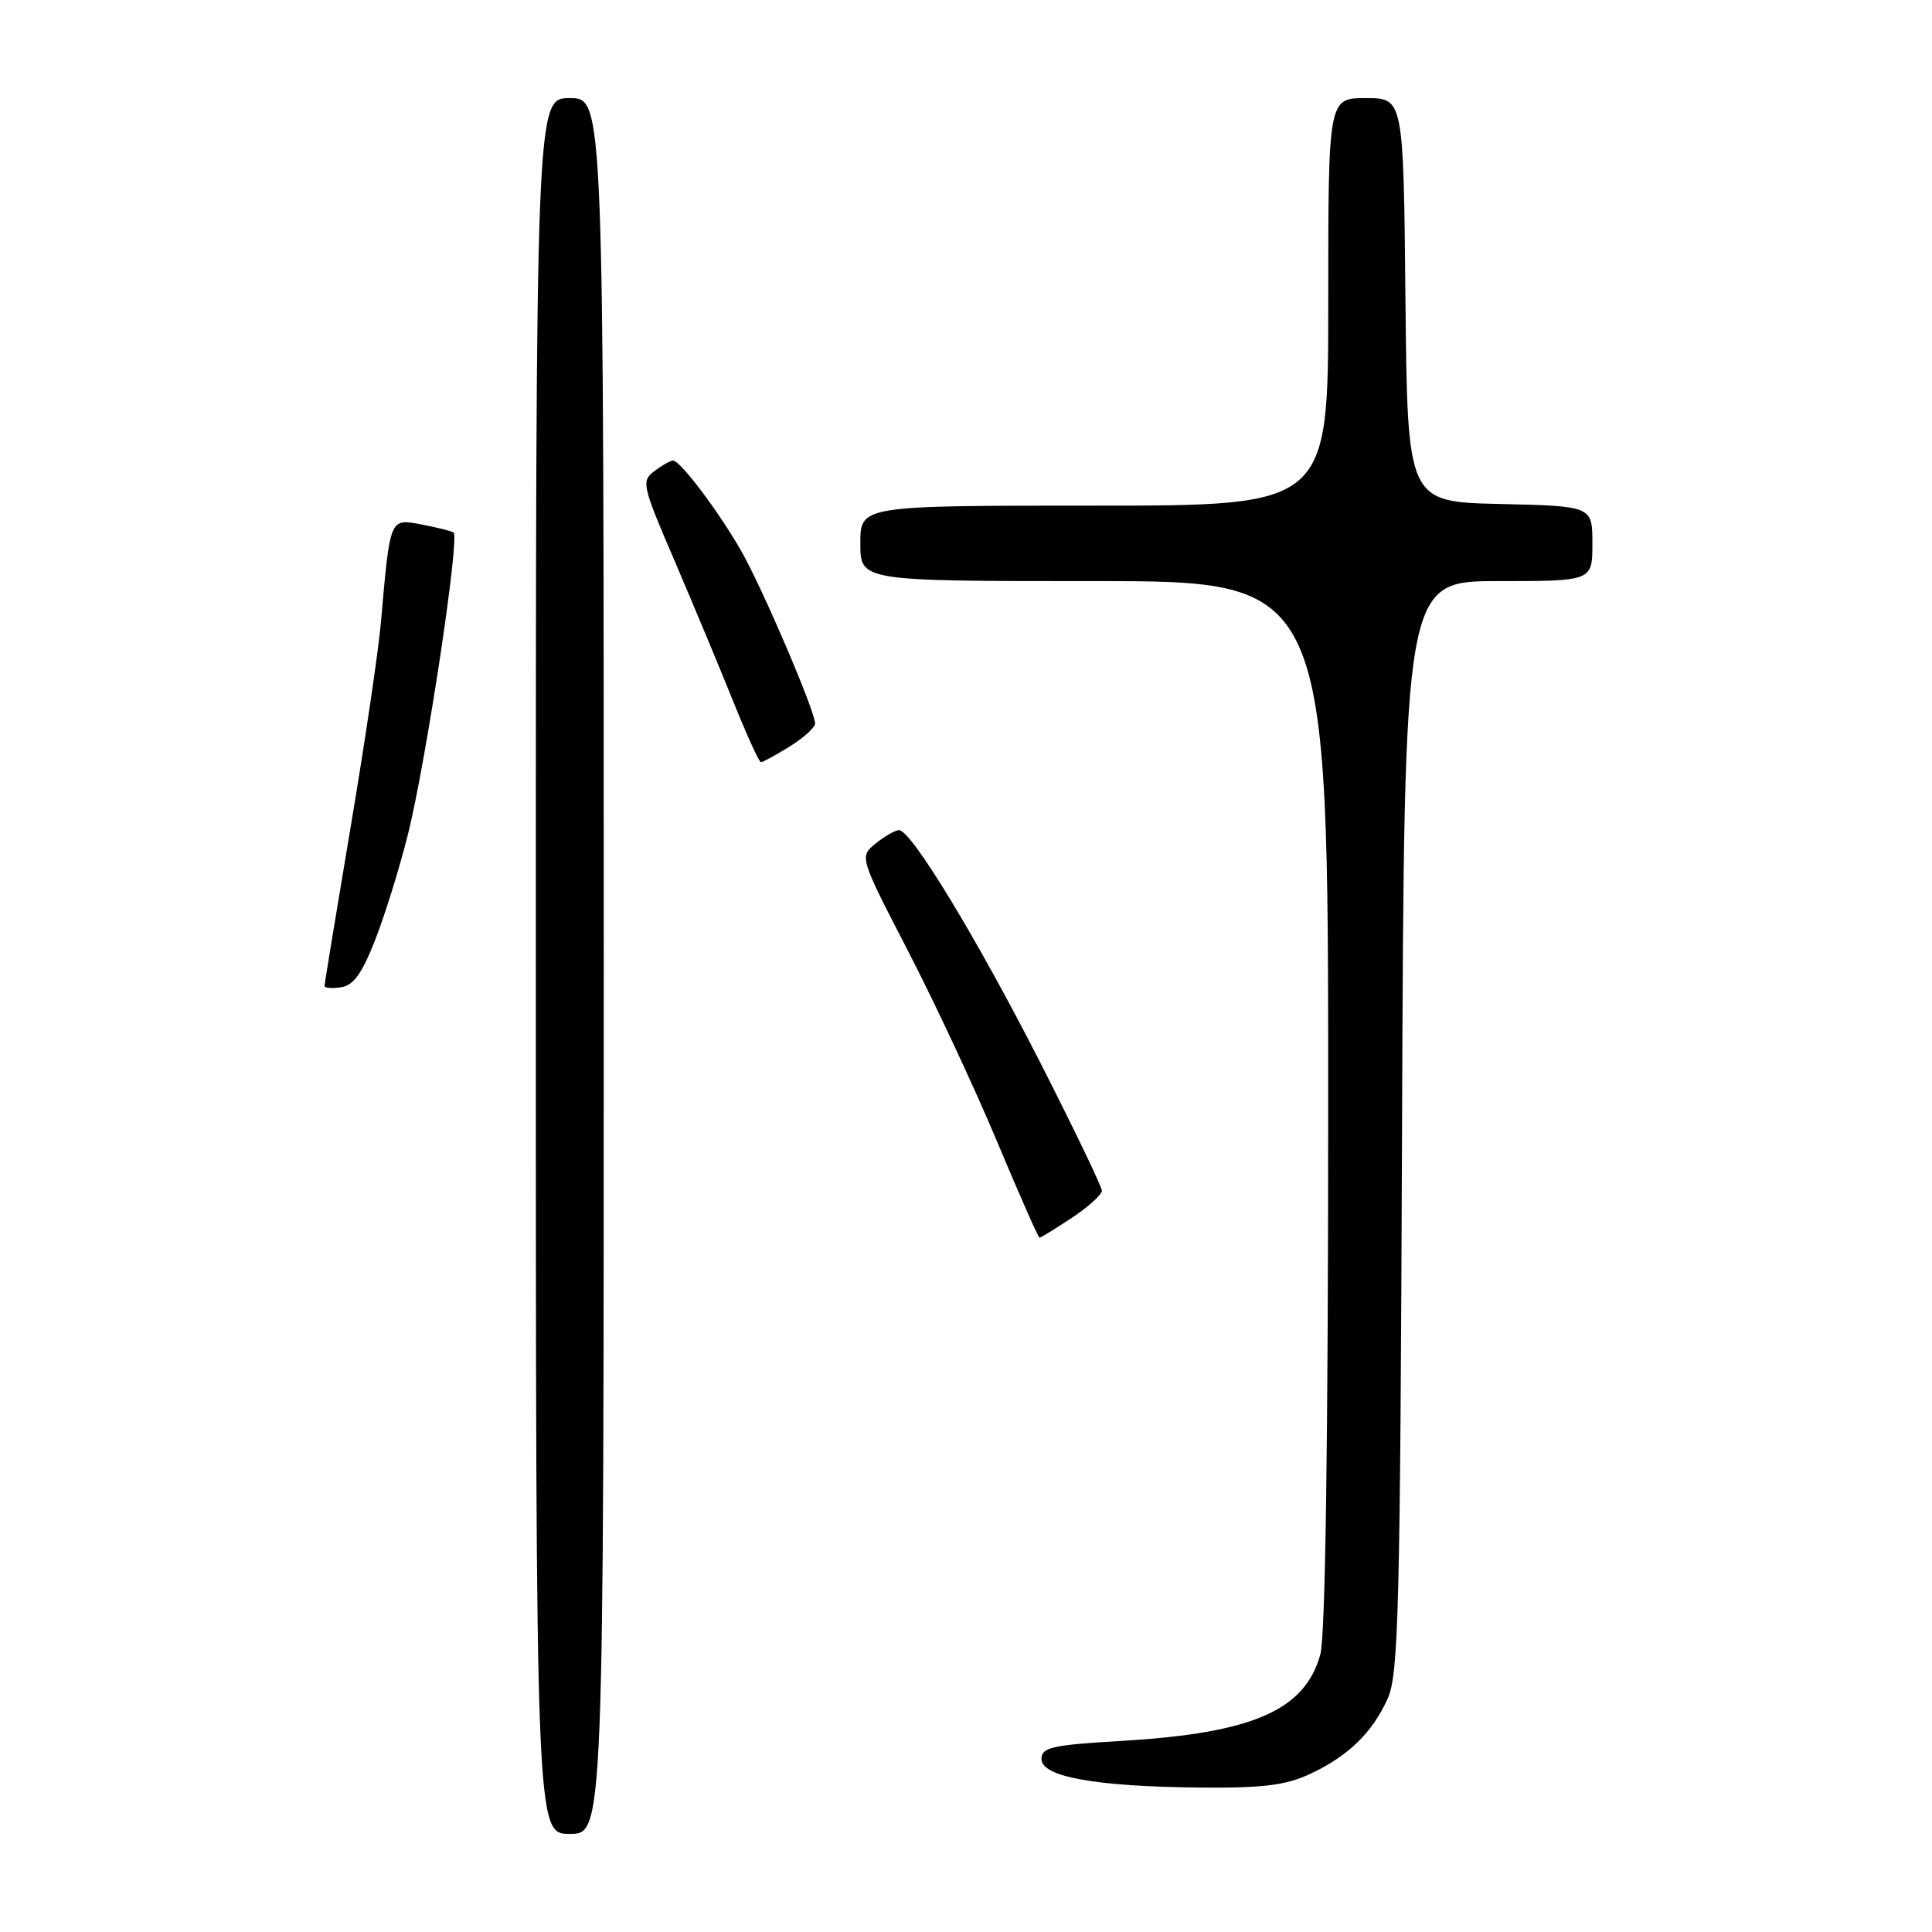 <?xml version="1.0" encoding="UTF-8" standalone="no"?>
<!DOCTYPE svg PUBLIC "-//W3C//DTD SVG 1.1//EN" "http://www.w3.org/Graphics/SVG/1.1/DTD/svg11.dtd" >
<svg xmlns="http://www.w3.org/2000/svg" xmlns:xlink="http://www.w3.org/1999/xlink" version="1.1" viewBox="0 0 256 256">
 <g >
 <path fill="currentColor"
d=" M 80.00 128.00 C 80.00 13.00 80.00 13.00 75.50 13.00 C 71.00 13.00 71.00 13.00 71.00 128.00 C 71.00 243.00 71.00 243.00 75.50 243.00 C 80.00 243.00 80.00 243.00 80.00 128.00 Z  M 173.50 235.10 C 178.61 232.73 181.79 229.65 183.86 225.11 C 185.32 221.89 185.53 213.69 185.78 149.25 C 186.06 77.00 186.06 77.00 198.53 77.00 C 211.00 77.00 211.00 77.00 211.00 72.03 C 211.00 67.06 211.00 67.06 198.75 66.78 C 186.50 66.50 186.50 66.50 186.23 39.75 C 185.97 13.00 185.97 13.00 180.98 13.00 C 176.00 13.00 176.00 13.00 176.00 40.00 C 176.00 67.00 176.00 67.00 145.00 67.00 C 114.00 67.00 114.00 67.00 114.00 72.00 C 114.00 77.00 114.00 77.00 145.00 77.00 C 176.00 77.00 176.00 77.00 175.99 146.25 C 175.99 190.94 175.62 216.82 174.95 219.23 C 172.90 226.63 165.99 229.64 148.75 230.67 C 139.37 231.22 138.00 231.53 138.00 233.08 C 138.00 235.44 145.17 236.73 159.00 236.86 C 167.28 236.94 170.35 236.56 173.50 235.10 Z  M 142.02 161.37 C 144.21 159.92 146.00 158.30 146.00 157.77 C 146.00 157.24 142.30 149.56 137.79 140.70 C 129.35 124.17 120.74 110.00 119.13 110.00 C 118.63 110.00 117.24 110.79 116.04 111.76 C 113.87 113.53 113.87 113.53 120.32 126.01 C 123.87 132.88 129.18 144.24 132.11 151.25 C 135.05 158.26 137.58 164.00 137.74 164.00 C 137.91 164.00 139.83 162.82 142.02 161.37 Z  M 49.73 124.50 C 51.02 121.20 52.97 114.90 54.07 110.50 C 56.46 100.90 60.96 71.10 60.10 70.56 C 59.76 70.35 57.83 69.87 55.81 69.49 C 51.62 68.71 51.70 68.51 50.47 82.50 C 50.13 86.35 48.31 98.65 46.42 109.83 C 44.54 121.01 43.00 130.38 43.00 130.65 C 43.00 130.92 43.99 131.00 45.19 130.82 C 46.84 130.58 47.97 129.00 49.73 124.50 Z  M 104.63 98.92 C 106.48 97.77 108.00 96.40 108.00 95.86 C 108.00 94.22 100.99 77.85 98.23 73.03 C 95.16 67.67 90.11 60.99 89.17 61.03 C 88.80 61.05 87.68 61.68 86.69 62.44 C 84.96 63.74 85.10 64.34 89.32 74.16 C 91.76 79.85 95.25 88.21 97.08 92.75 C 98.90 97.29 100.59 101.00 100.83 101.00 C 101.07 101.00 102.78 100.06 104.63 98.92 Z "/>
</g>
</svg>